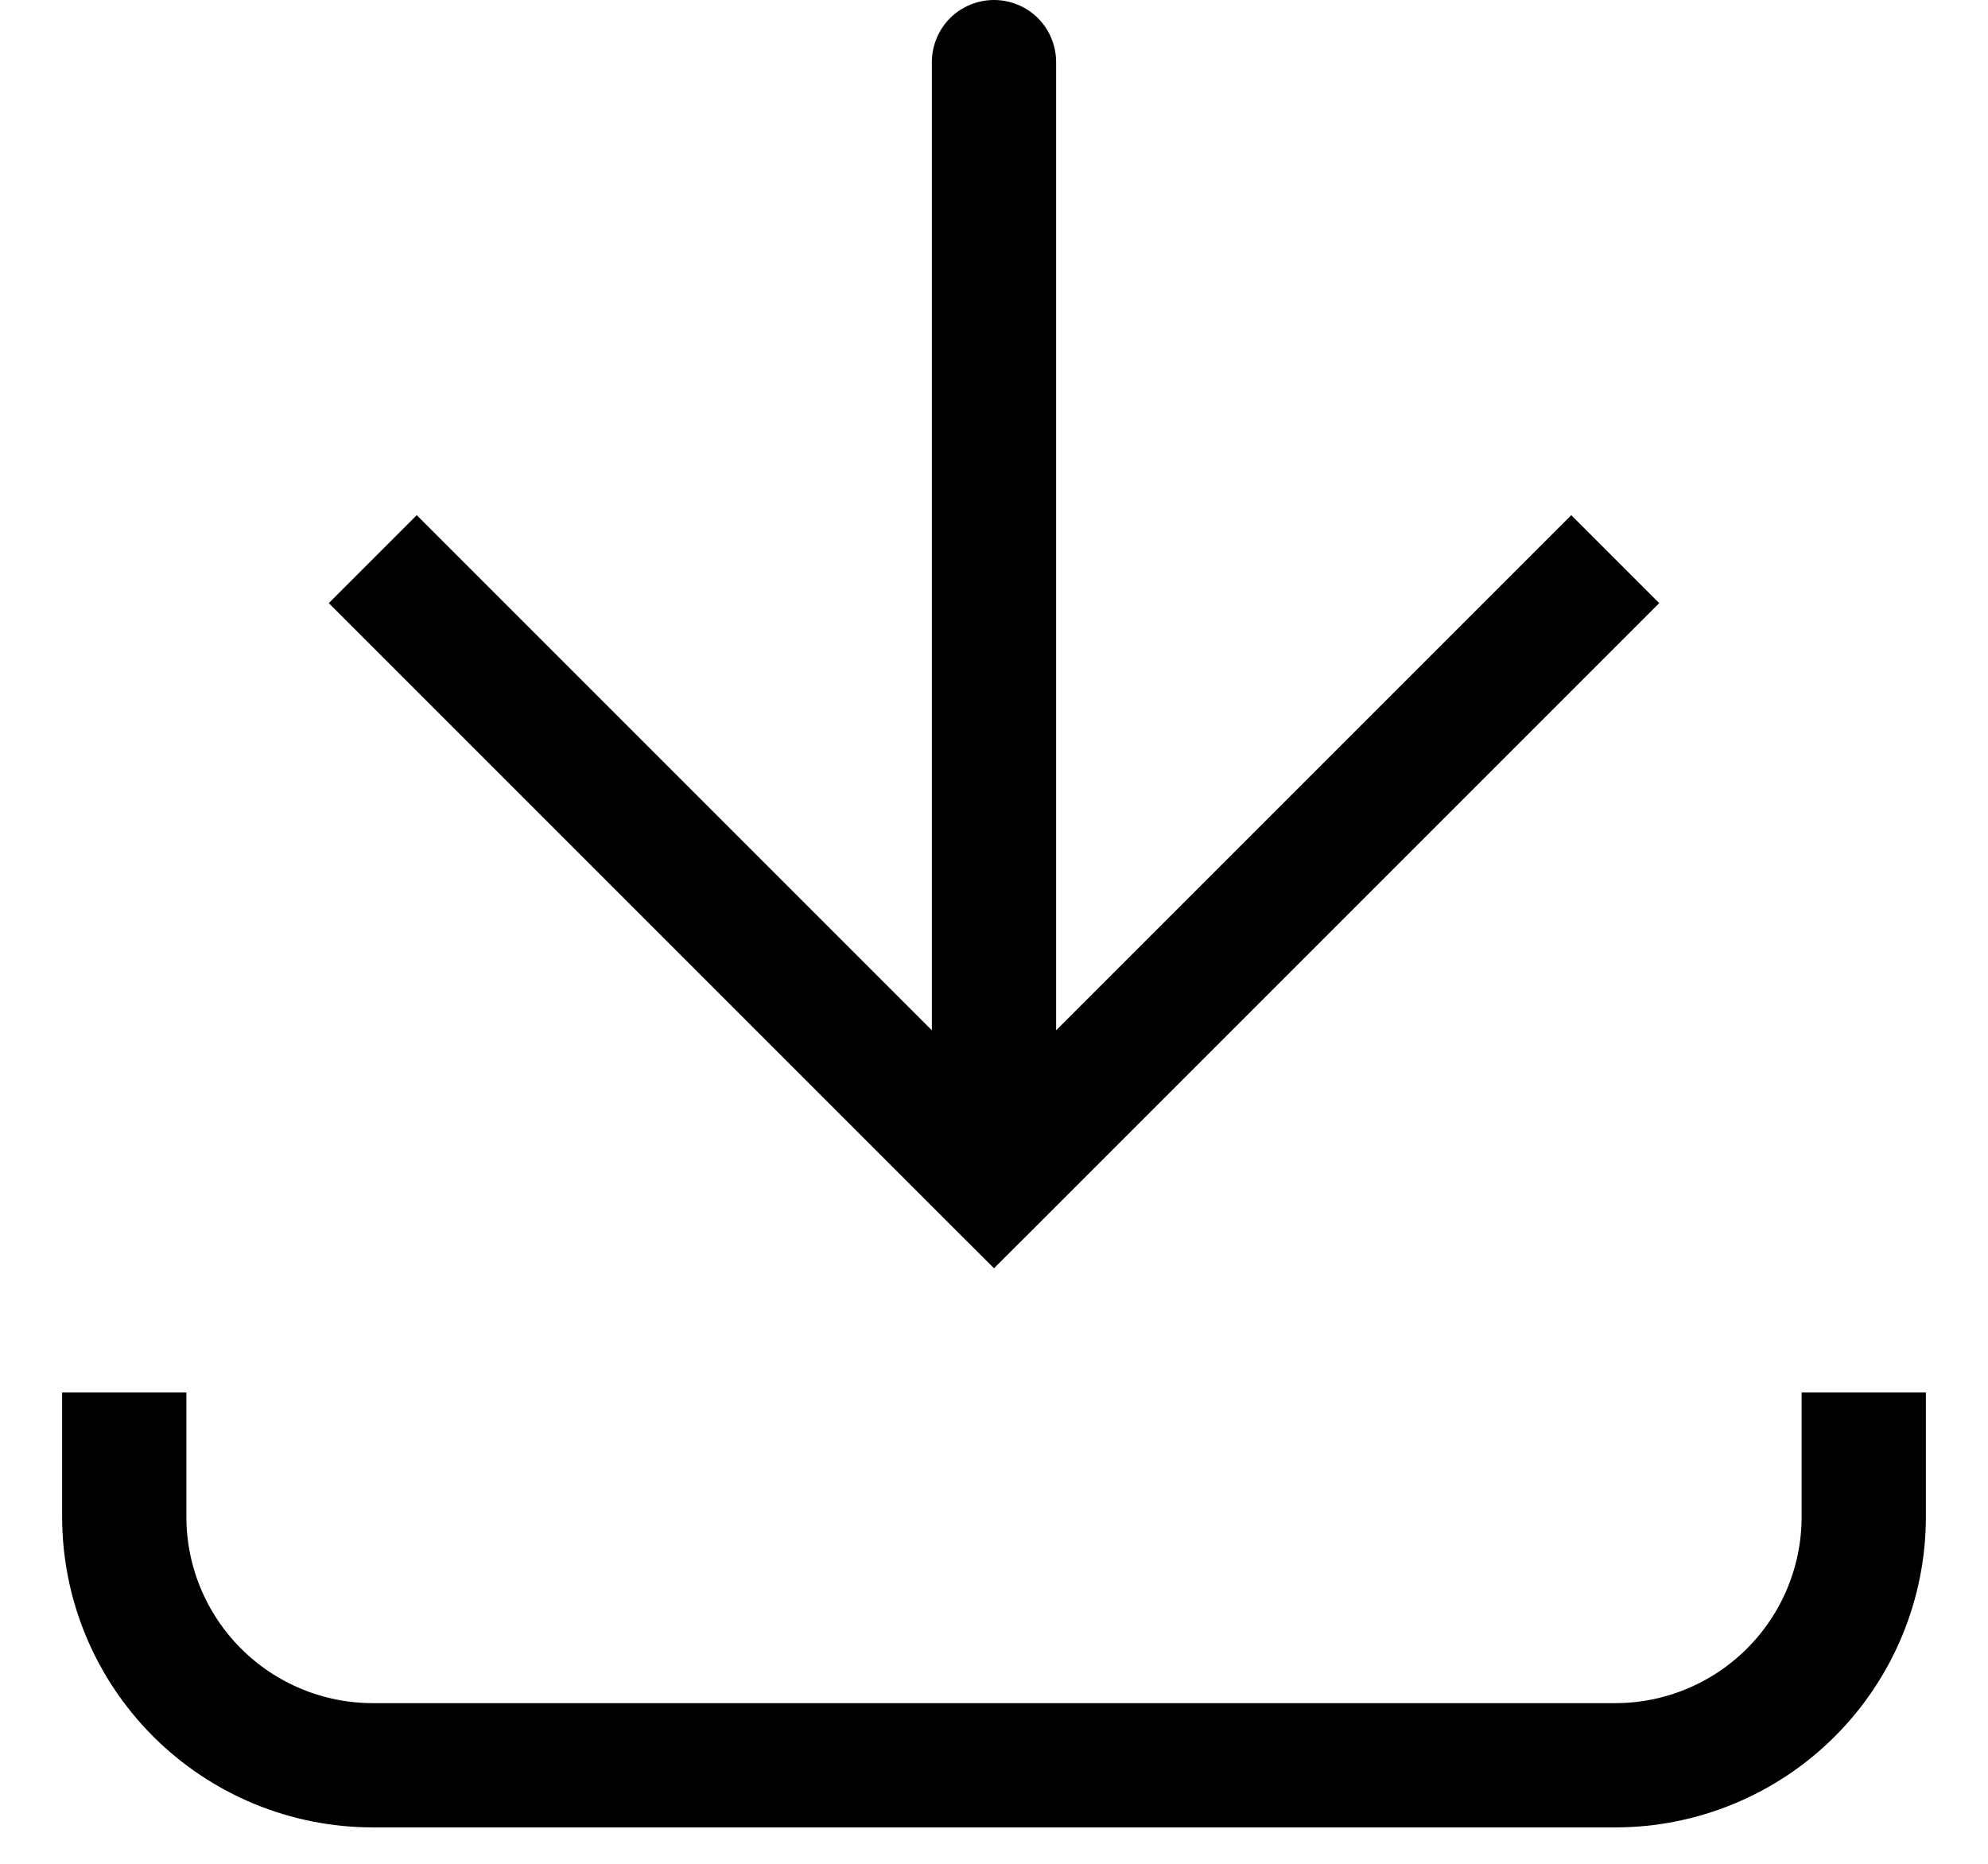 <svg width="16" height="15" viewBox="0 0 16 15" fill="none" xmlns="http://www.w3.org/2000/svg">
<path d="M8 9.5L7.646 9.854L8 10.207L8.354 9.854L8 9.5ZM8.5 0.5C8.5 0.367 8.447 0.24 8.354 0.146C8.26 0.053 8.133 0 8 0C7.867 0 7.74 0.053 7.646 0.146C7.553 0.24 7.5 0.367 7.5 0.5H8.5ZM2.646 4.854L7.646 9.854L8.354 9.146L3.354 4.146L2.646 4.854ZM8.354 9.854L13.354 4.854L12.646 4.146L7.646 9.146L8.354 9.854ZM8.5 9.5V0.5H7.5V9.5H8.5Z" fill="black"/>
<path d="M1 11.207V12.207C1 12.738 1.211 13.246 1.586 13.621C1.961 13.996 2.47 14.207 3 14.207H13C13.53 14.207 14.039 13.996 14.414 13.621C14.789 13.246 15 12.738 15 12.207V11.207" stroke="black"/>
</svg>
